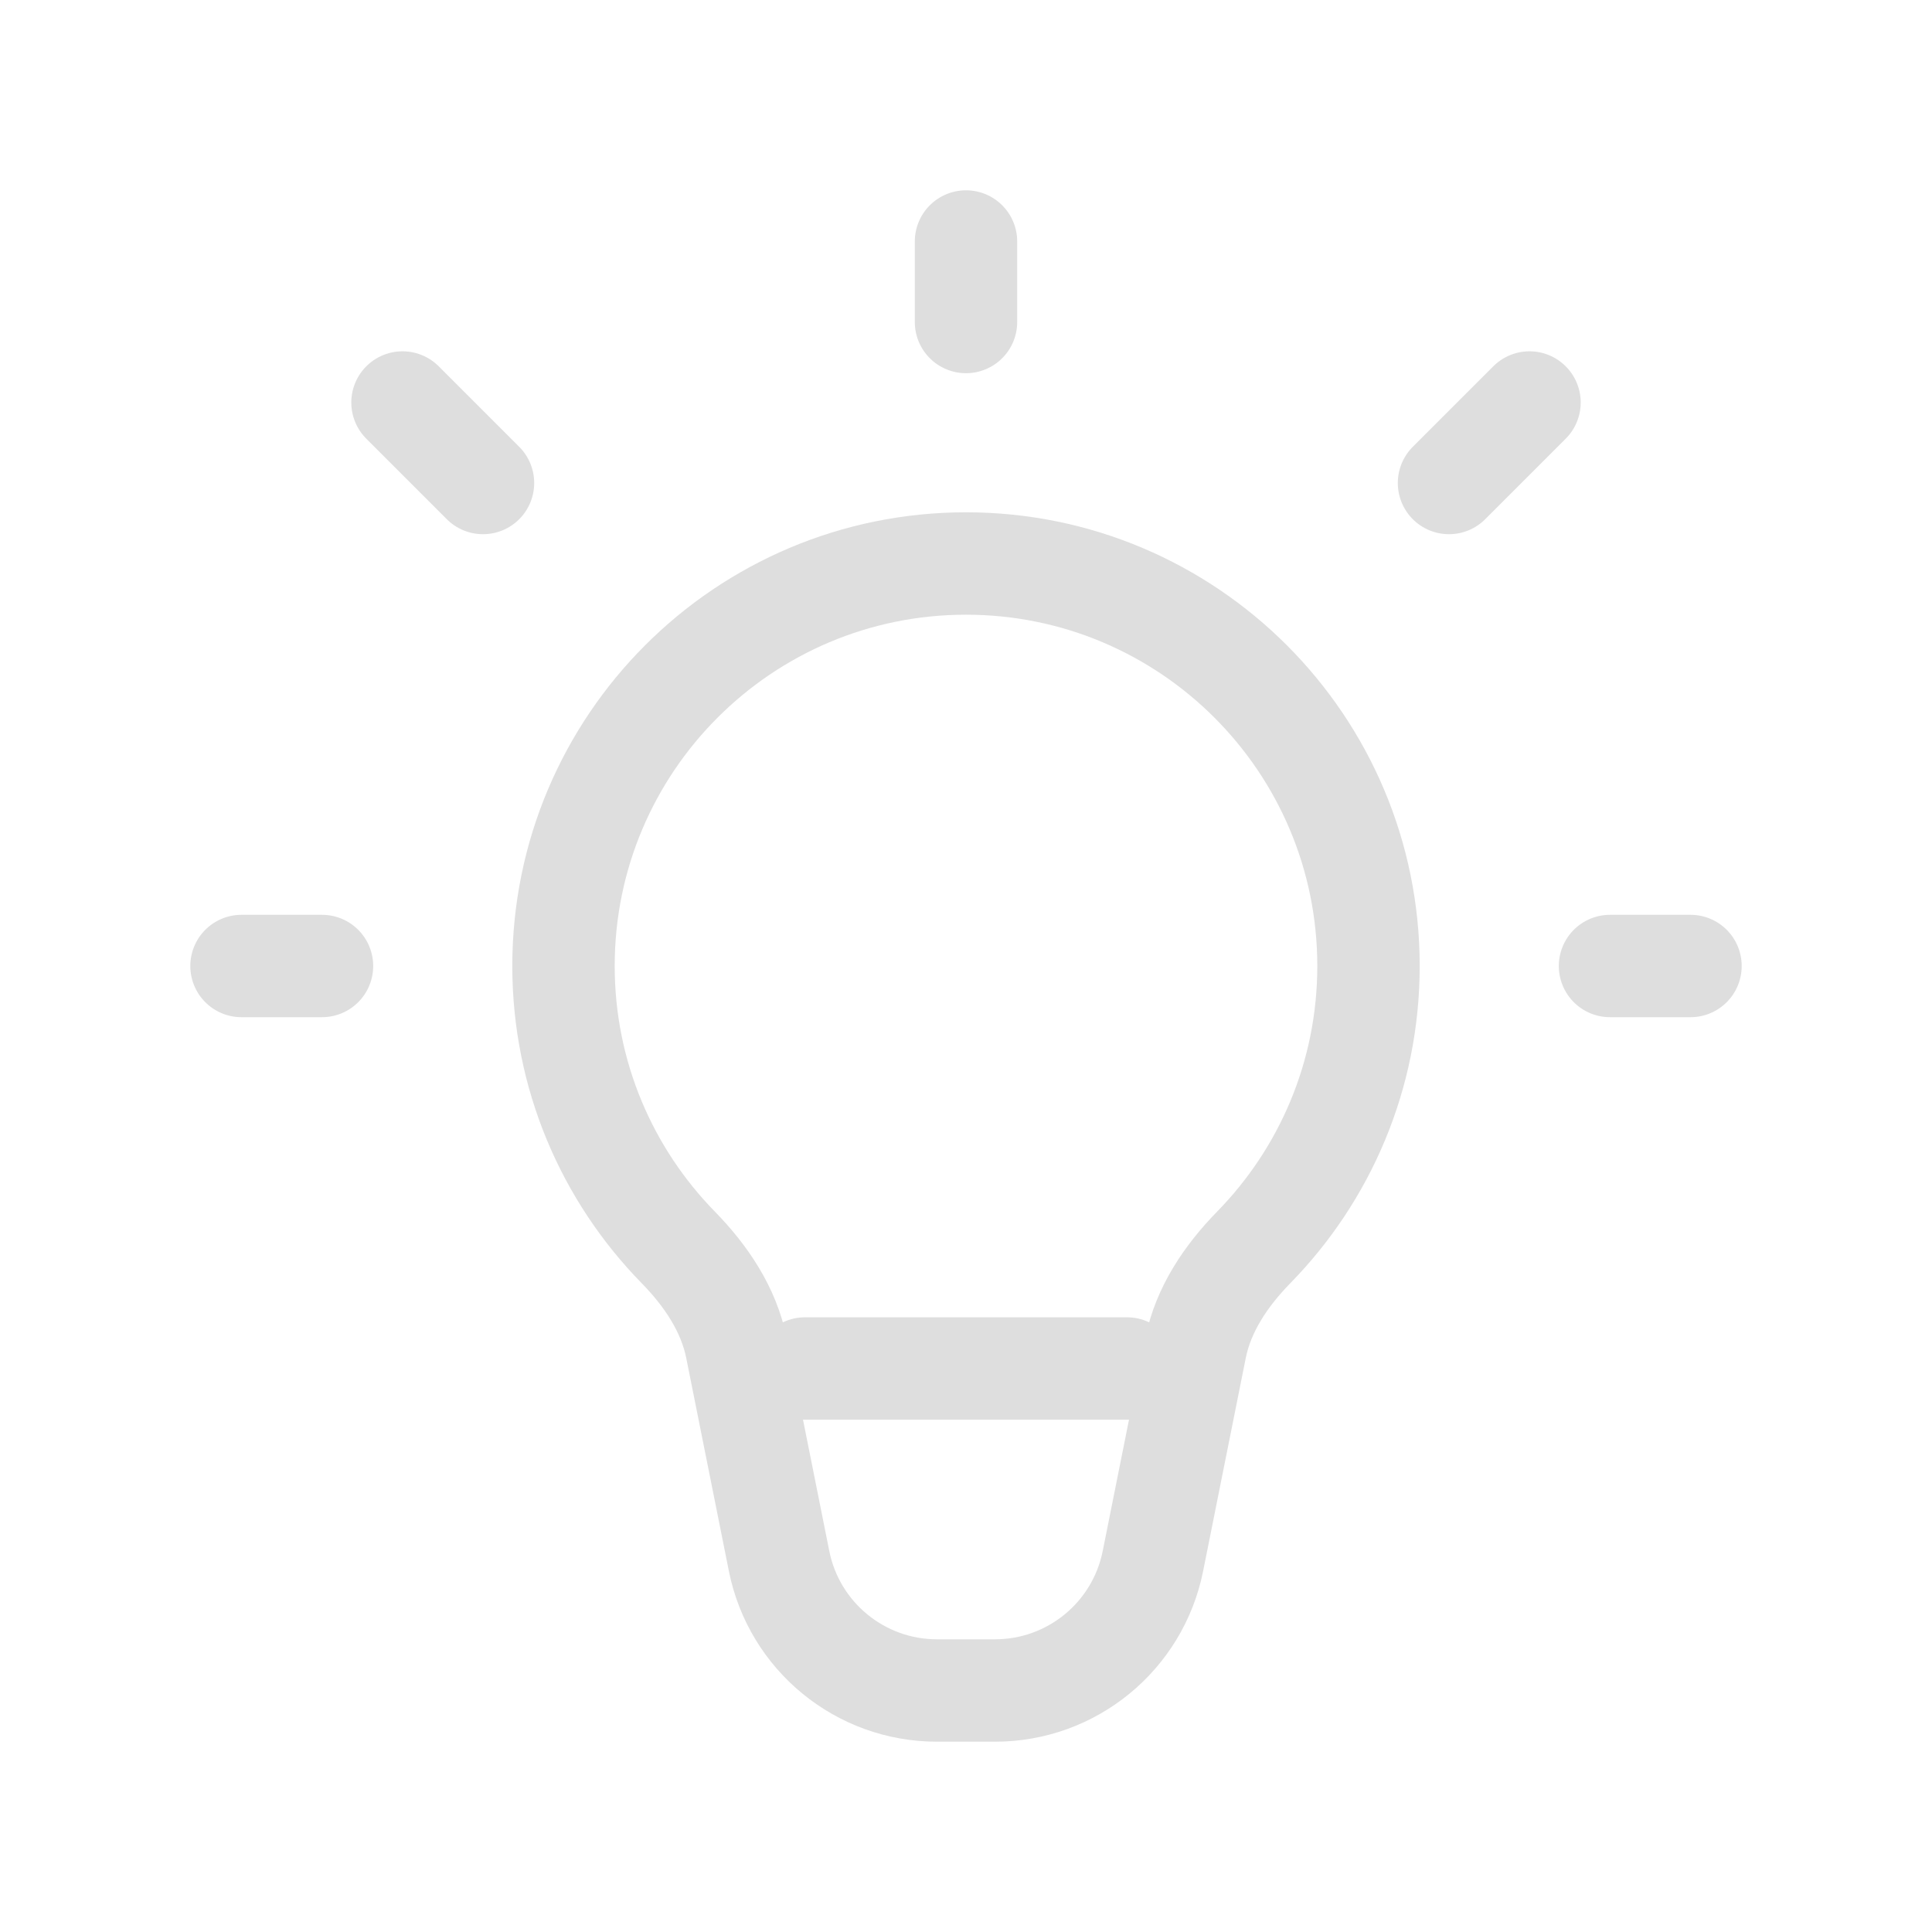 <!DOCTYPE svg PUBLIC "-//W3C//DTD SVG 1.1//EN" "http://www.w3.org/Graphics/SVG/1.1/DTD/svg11.dtd">
<!-- Uploaded to: SVG Repo, www.svgrepo.com, Transformed by: SVG Repo Mixer Tools -->
<svg width="800px" height="800px" viewBox="0 0 24 24" fill="none" xmlns="http://www.w3.org/2000/svg">
<g id="SVGRepo_bgCarrier" stroke-width="0"/>
<g id="SVGRepo_tracerCarrier" stroke-linecap="round" stroke-linejoin="round"/>
<g id="SVGRepo_iconCarrier"> <path d="M12 7C9.239 7 7 9.239 7 12C7 13.361 7.544 14.595 8.427 15.497C8.77 15.848 9.053 16.266 9.149 16.748L9.678 19.392C9.865 20.327 10.686 21 11.639 21H12.361C13.314 21 14.135 20.327 14.322 19.392L14.851 16.748C14.947 16.266 15.23 15.848 15.573 15.497C16.456 14.595 17 13.361 17 12C17 9.239 14.761 7 12 7Z" stroke="#dedede" stroke-width="1.272"/> <path d="M12 4V3" stroke="#dedede" stroke-width="1.272" stroke-linecap="round" stroke-linejoin="round"/> <path d="M18 6L19 5" stroke="#dedede" stroke-width="1.272" stroke-linecap="round" stroke-linejoin="round"/> <path d="M20 12H21" stroke="#dedede" stroke-width="1.272" stroke-linecap="round" stroke-linejoin="round"/> <path d="M4 12H3" stroke="#dedede" stroke-width="1.272" stroke-linecap="round" stroke-linejoin="round"/> <path d="M5 5L6 6" stroke="#dedede" stroke-width="1.272" stroke-linecap="round" stroke-linejoin="round"/> <path d="M10 17H14" stroke="#dedede" stroke-width="1.272" stroke-linecap="round" stroke-linejoin="round"/> </g>
</svg>